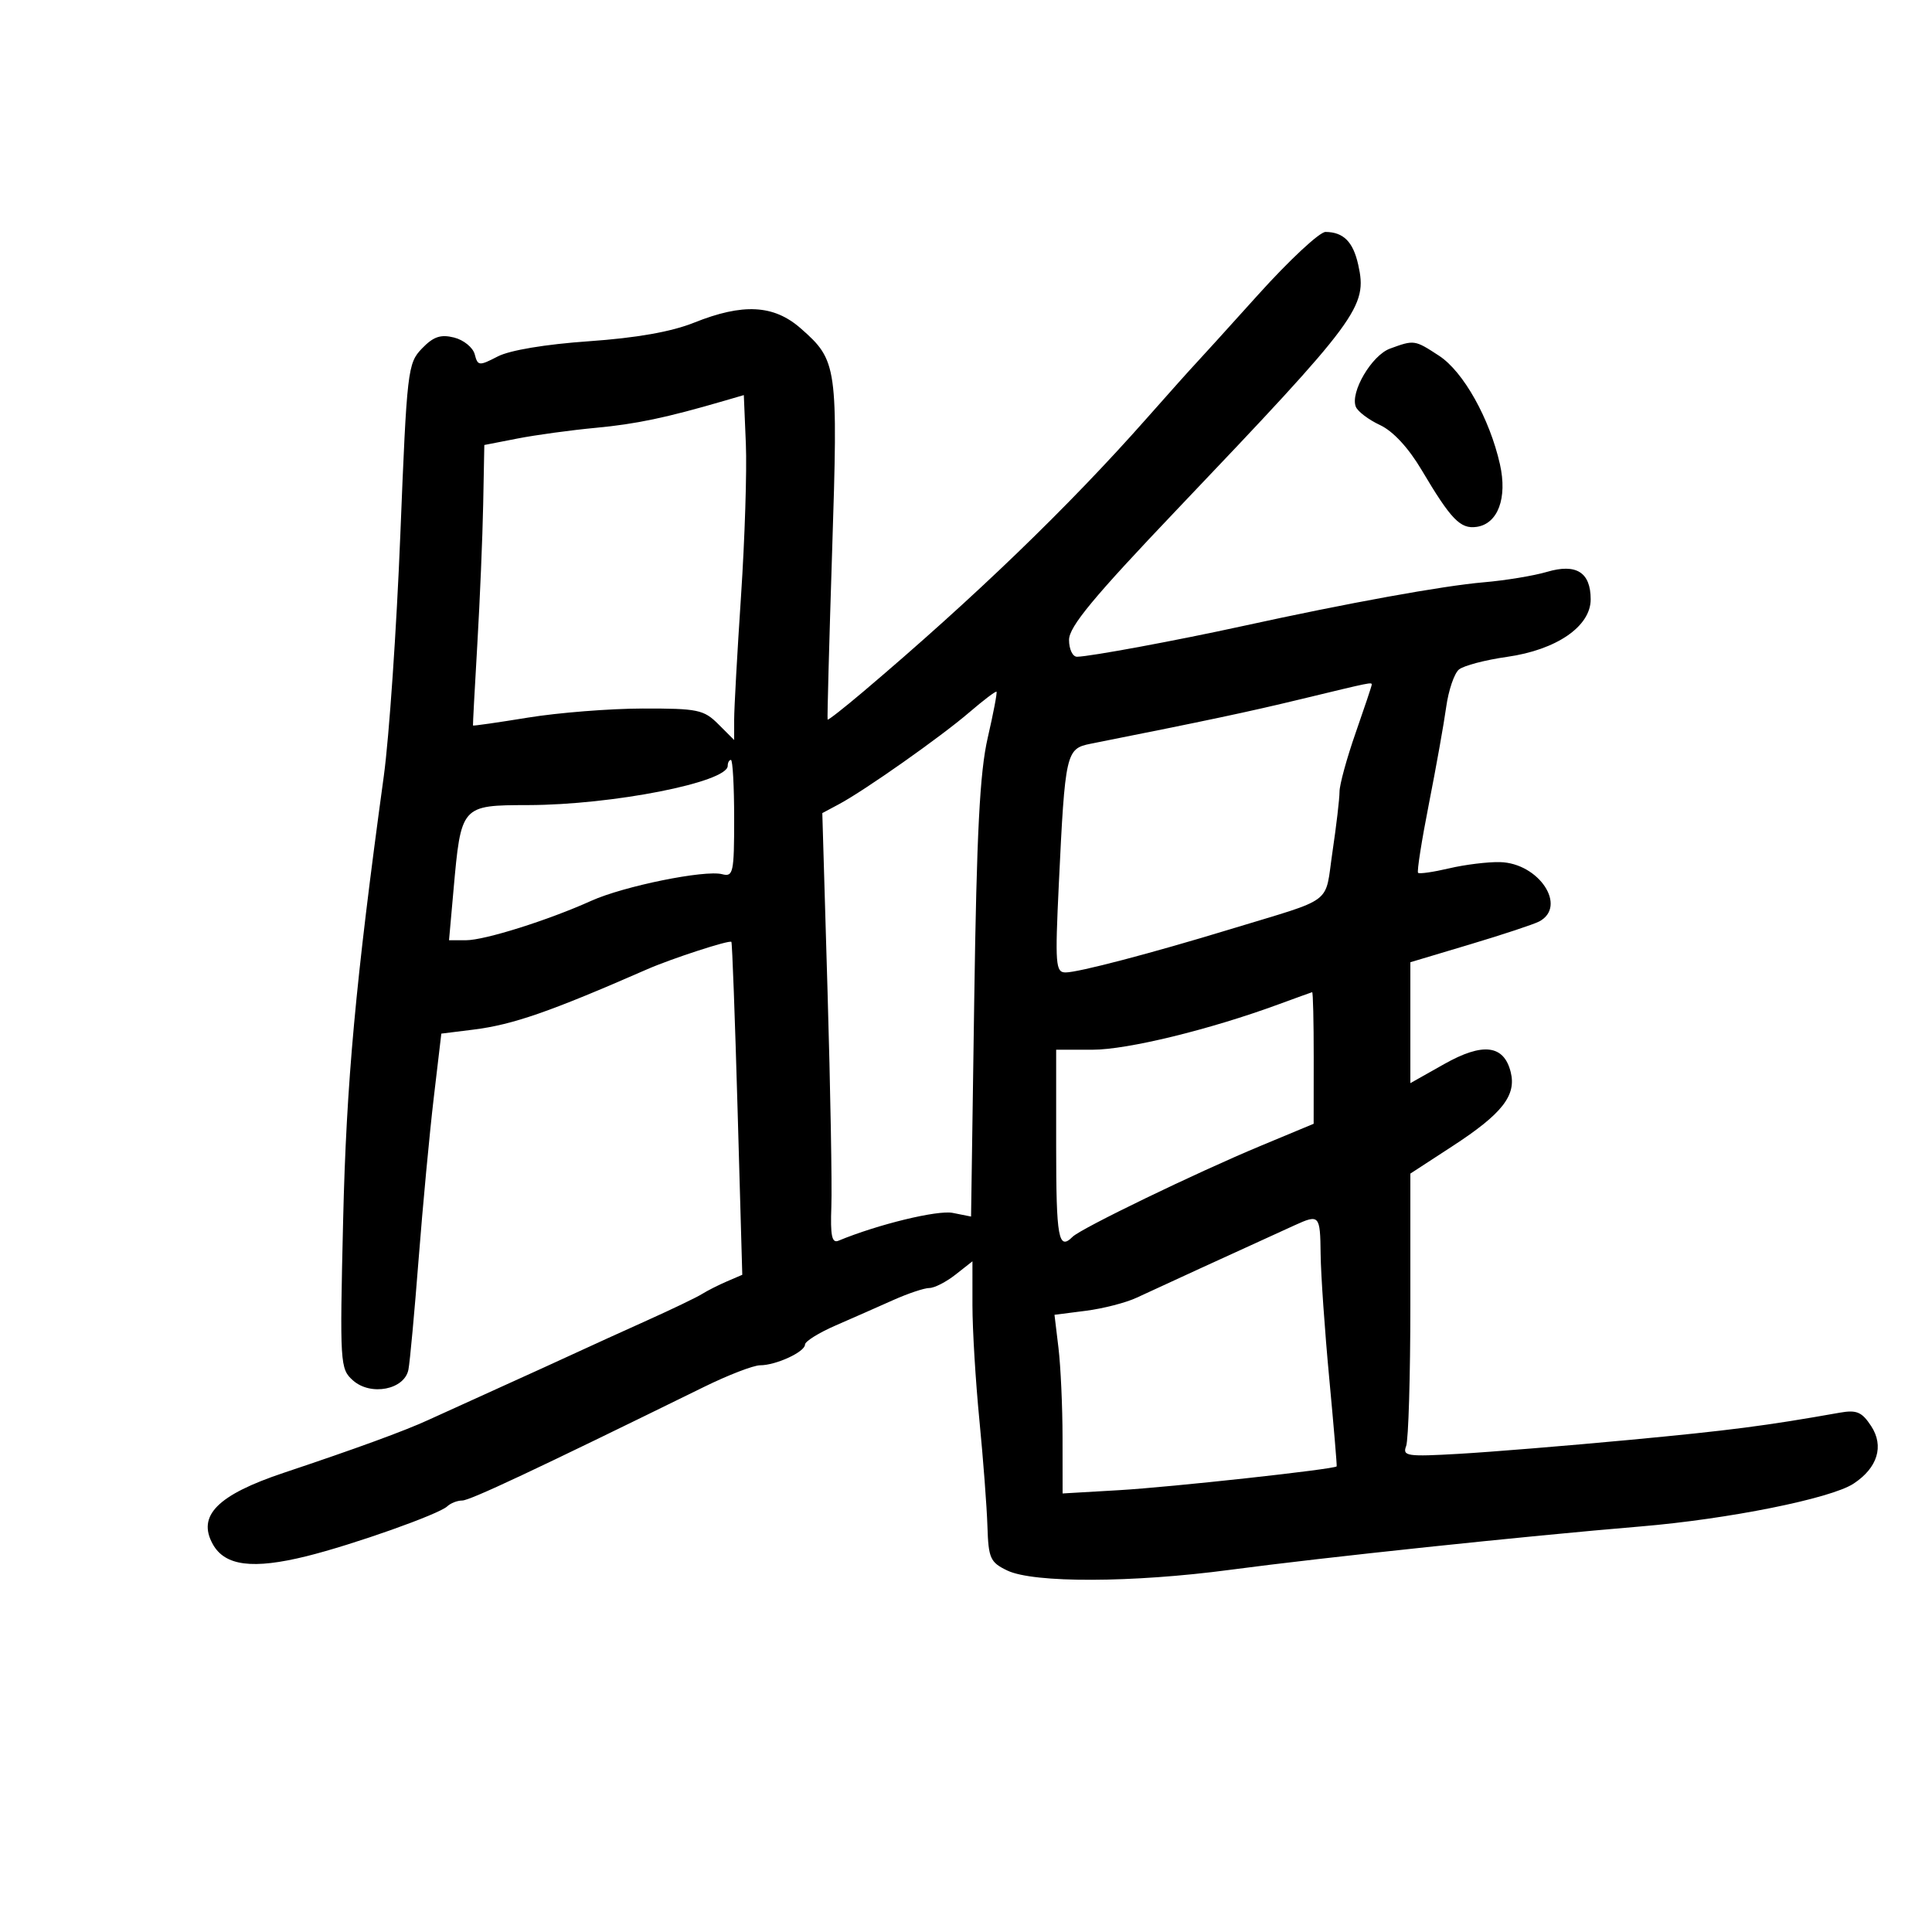 <svg xmlns="http://www.w3.org/2000/svg" width="300" height="300" viewBox="0 0 300 300" version="1.1">
	<path d="M 195.375 45.750 C 190.544 51.112, 186.121 55.989, 185.546 56.586 C 184.971 57.183, 181.575 60.981, 178 65.025 C 165.936 78.673, 151.294 92.791, 134.072 107.380 C 131.087 109.909, 128.584 111.871, 128.510 111.739 C 128.435 111.608, 128.752 99.810, 129.214 85.523 C 130.143 56.825, 130.024 55.984, 124.342 50.995 C 120.149 47.314, 115.370 47.059, 107.761 50.108 C 104.243 51.518, 98.832 52.473, 91.429 52.990 C 84.679 53.462, 79.160 54.383, 77.288 55.351 C 74.387 56.851, 74.189 56.833, 73.714 55.015 C 73.437 53.957, 71.996 52.786, 70.511 52.413 C 68.419 51.888, 67.293 52.273, 65.517 54.118 C 63.307 56.415, 63.187 57.447, 62.164 83 C 61.581 97.575, 60.426 114.450, 59.598 120.500 C 55.196 152.658, 53.786 168.062, 53.281 189.500 C 52.755 211.824, 52.800 212.554, 54.802 214.344 C 57.563 216.812, 62.818 215.791, 63.421 212.670 C 63.651 211.477, 64.364 203.750, 65.005 195.500 C 65.646 187.250, 66.701 176, 67.349 170.500 L 68.529 160.500 73.514 159.878 C 79.649 159.113, 85.371 157.125, 100.500 150.505 C 104.297 148.843, 113.265 145.926, 113.569 146.253 C 113.695 146.389, 114.128 158.076, 114.530 172.225 L 115.261 197.950 112.880 198.973 C 111.571 199.535, 109.825 200.419, 109 200.937 C 108.175 201.455, 104.350 203.294, 100.500 205.025 C 96.650 206.756, 91.700 209.008, 89.500 210.029 C 87.300 211.050, 81.900 213.512, 77.500 215.500 C 73.100 217.487, 68.150 219.736, 66.500 220.496 C 62.849 222.180, 55.290 224.942, 44.085 228.687 C 33.771 232.135, 30.571 235.356, 33.052 239.796 C 34.934 243.165, 39.261 243.714, 47.611 241.644 C 54.848 239.851, 68.159 235.133, 69.450 233.904 C 69.973 233.407, 71.017 233, 71.771 233 C 72.965 233, 82.919 228.324, 109.330 215.354 C 113.086 213.509, 117.002 212, 118.033 212 C 120.496 212, 125 209.921, 125 208.783 C 125 208.291, 127.138 206.957, 129.750 205.820 C 132.363 204.684, 136.388 202.909, 138.695 201.877 C 141.002 200.845, 143.529 200, 144.310 200 C 145.091 200, 146.916 199.067, 148.365 197.927 L 151 195.855 151.001 202.677 C 151.001 206.430, 151.486 214.450, 152.078 220.500 C 152.670 226.550, 153.232 233.969, 153.327 236.987 C 153.485 241.989, 153.758 242.598, 156.417 243.872 C 160.504 245.830, 175.847 245.781, 191 243.762 C 205.360 241.848, 236.841 238.523, 254.753 237.027 C 268.355 235.891, 284.268 232.696, 287.796 230.393 C 291.549 227.942, 292.593 224.554, 290.554 221.442 C 289.110 219.238, 288.301 218.895, 285.662 219.363 C 274.214 221.395, 268.583 222.123, 253 223.589 C 243.375 224.494, 231.492 225.465, 226.593 225.747 C 218.481 226.214, 217.745 226.107, 218.343 224.548 C 218.704 223.607, 219 213.701, 219 202.536 L 219 182.235 225.594 177.939 C 233.262 172.943, 235.492 170.096, 234.580 166.464 C 233.519 162.234, 230.252 161.844, 224.250 165.230 L 219 168.191 219 158.803 L 219 149.415 228.250 146.647 C 233.338 145.125, 238.175 143.523, 239 143.088 C 243.421 140.754, 238.970 134.016, 232.910 133.868 C 231.034 133.822, 227.487 134.257, 225.027 134.836 C 222.567 135.414, 220.393 135.727, 220.197 135.530 C 220 135.334, 220.756 130.521, 221.876 124.836 C 222.996 119.151, 224.206 112.377, 224.565 109.782 C 224.924 107.187, 225.813 104.570, 226.541 103.966 C 227.269 103.362, 230.626 102.477, 234.001 102 C 241.692 100.913, 247 97.267, 247 93.072 C 247 88.866, 244.763 87.457, 240.218 88.799 C 238.173 89.403, 233.755 90.132, 230.401 90.418 C 224.053 90.959, 209.292 93.639, 193 97.207 C 182.773 99.447, 169.279 101.948, 167.250 101.980 C 166.561 101.991, 166 100.816, 166 99.362 C 166 97.317, 169.767 92.769, 182.771 79.112 C 211.054 49.410, 212.364 47.641, 210.903 41.104 C 210.106 37.537, 208.615 36.041, 205.829 36.015 C 204.909 36.007, 200.205 40.388, 195.375 45.750 M 215.838 54.133 C 213.003 55.171, 209.629 60.909, 210.530 63.159 C 210.825 63.896, 212.514 65.175, 214.283 66 C 216.314 66.947, 218.702 69.528, 220.761 73 C 225.311 80.673, 226.763 82.174, 229.285 81.814 C 232.597 81.341, 234.088 77.340, 232.910 72.093 C 231.315 64.998, 227.229 57.707, 223.470 55.250 C 219.659 52.759, 219.609 52.752, 215.838 54.133 M 112.500 62.225 C 103.449 64.866, 98.811 65.842, 92.500 66.433 C 88.650 66.794, 83.184 67.542, 80.353 68.094 L 75.206 69.099 75.029 78.300 C 74.932 83.360, 74.523 93.125, 74.120 100 C 73.717 106.875, 73.413 112.570, 73.444 112.657 C 73.475 112.743, 77.325 112.189, 82 111.427 C 86.675 110.664, 94.683 110.031, 99.795 110.020 C 108.345 110.002, 109.288 110.197, 111.545 112.455 L 114 114.909 114 111.731 C 114 109.984, 114.480 101.341, 115.067 92.527 C 115.654 83.712, 115.991 73.091, 115.817 68.925 L 115.500 61.350 112.500 62.225 M 202 108.566 C 193.847 110.536, 187.603 111.860, 169.327 115.494 C 165.533 116.249, 165.388 116.890, 164.415 137.250 C 163.816 149.803, 163.907 151, 165.466 151 C 167.441 151, 178.766 148.028, 191 144.300 C 207.454 139.286, 205.662 140.639, 206.903 132.293 C 207.506 128.237, 208 124.028, 208 122.940 C 208 121.853, 209.125 117.742, 210.500 113.807 C 211.875 109.871, 213 106.505, 213 106.326 C 213 105.904, 213.123 105.879, 202 108.566 M 150.500 110.623 C 146.082 114.419, 134.295 122.724, 130.266 124.879 L 127.688 126.258 128.500 153.879 C 128.947 169.071, 129.213 184.135, 129.092 187.355 C 128.923 191.860, 129.175 193.083, 130.186 192.663 C 136.285 190.130, 145.583 187.867, 147.948 188.340 L 150.786 188.907 151.280 155.204 C 151.659 129.287, 152.143 119.899, 153.372 114.569 C 154.252 110.757, 154.865 107.536, 154.736 107.412 C 154.606 107.288, 152.700 108.733, 150.500 110.623 M 113 118.917 C 113 121.463, 95.126 124.981, 82.026 125.014 C 71.588 125.039, 71.597 125.029, 70.416 138.250 L 69.724 146 72.358 146 C 75.263 146, 85.103 142.903, 91.811 139.877 C 96.858 137.601, 109.444 135.042, 112.135 135.745 C 113.854 136.195, 114 135.522, 114 127.117 C 114 122.102, 113.775 118, 113.500 118 C 113.225 118, 113 118.413, 113 118.917 M 198.500 155.966 C 187.824 159.888, 175.060 163, 169.654 163 L 164 163 164 178 C 164 192.265, 164.358 194.240, 166.550 192.051 C 167.857 190.745, 185.723 182.104, 195.742 177.932 L 203.983 174.500 203.992 164.250 C 203.996 158.613, 203.887 154.029, 203.750 154.065 C 203.613 154.101, 201.250 154.956, 198.500 155.966 M 201 190.273 C 192.149 194.302, 179.039 200.312, 176.500 201.505 C 174.850 202.279, 171.304 203.194, 168.620 203.537 L 163.741 204.161 164.362 209.331 C 164.703 212.174, 164.987 218.416, 164.991 223.201 L 165 231.903 173.750 231.394 C 181.844 230.924, 207.300 228.138, 207.557 227.695 C 207.618 227.588, 207.099 221.425, 206.402 214 C 205.704 206.575, 205.104 197.912, 205.067 194.750 C 204.996 188.637, 204.878 188.508, 201 190.273" stroke="none" fill="black" fill-rule="evenodd"/>
</svg>
